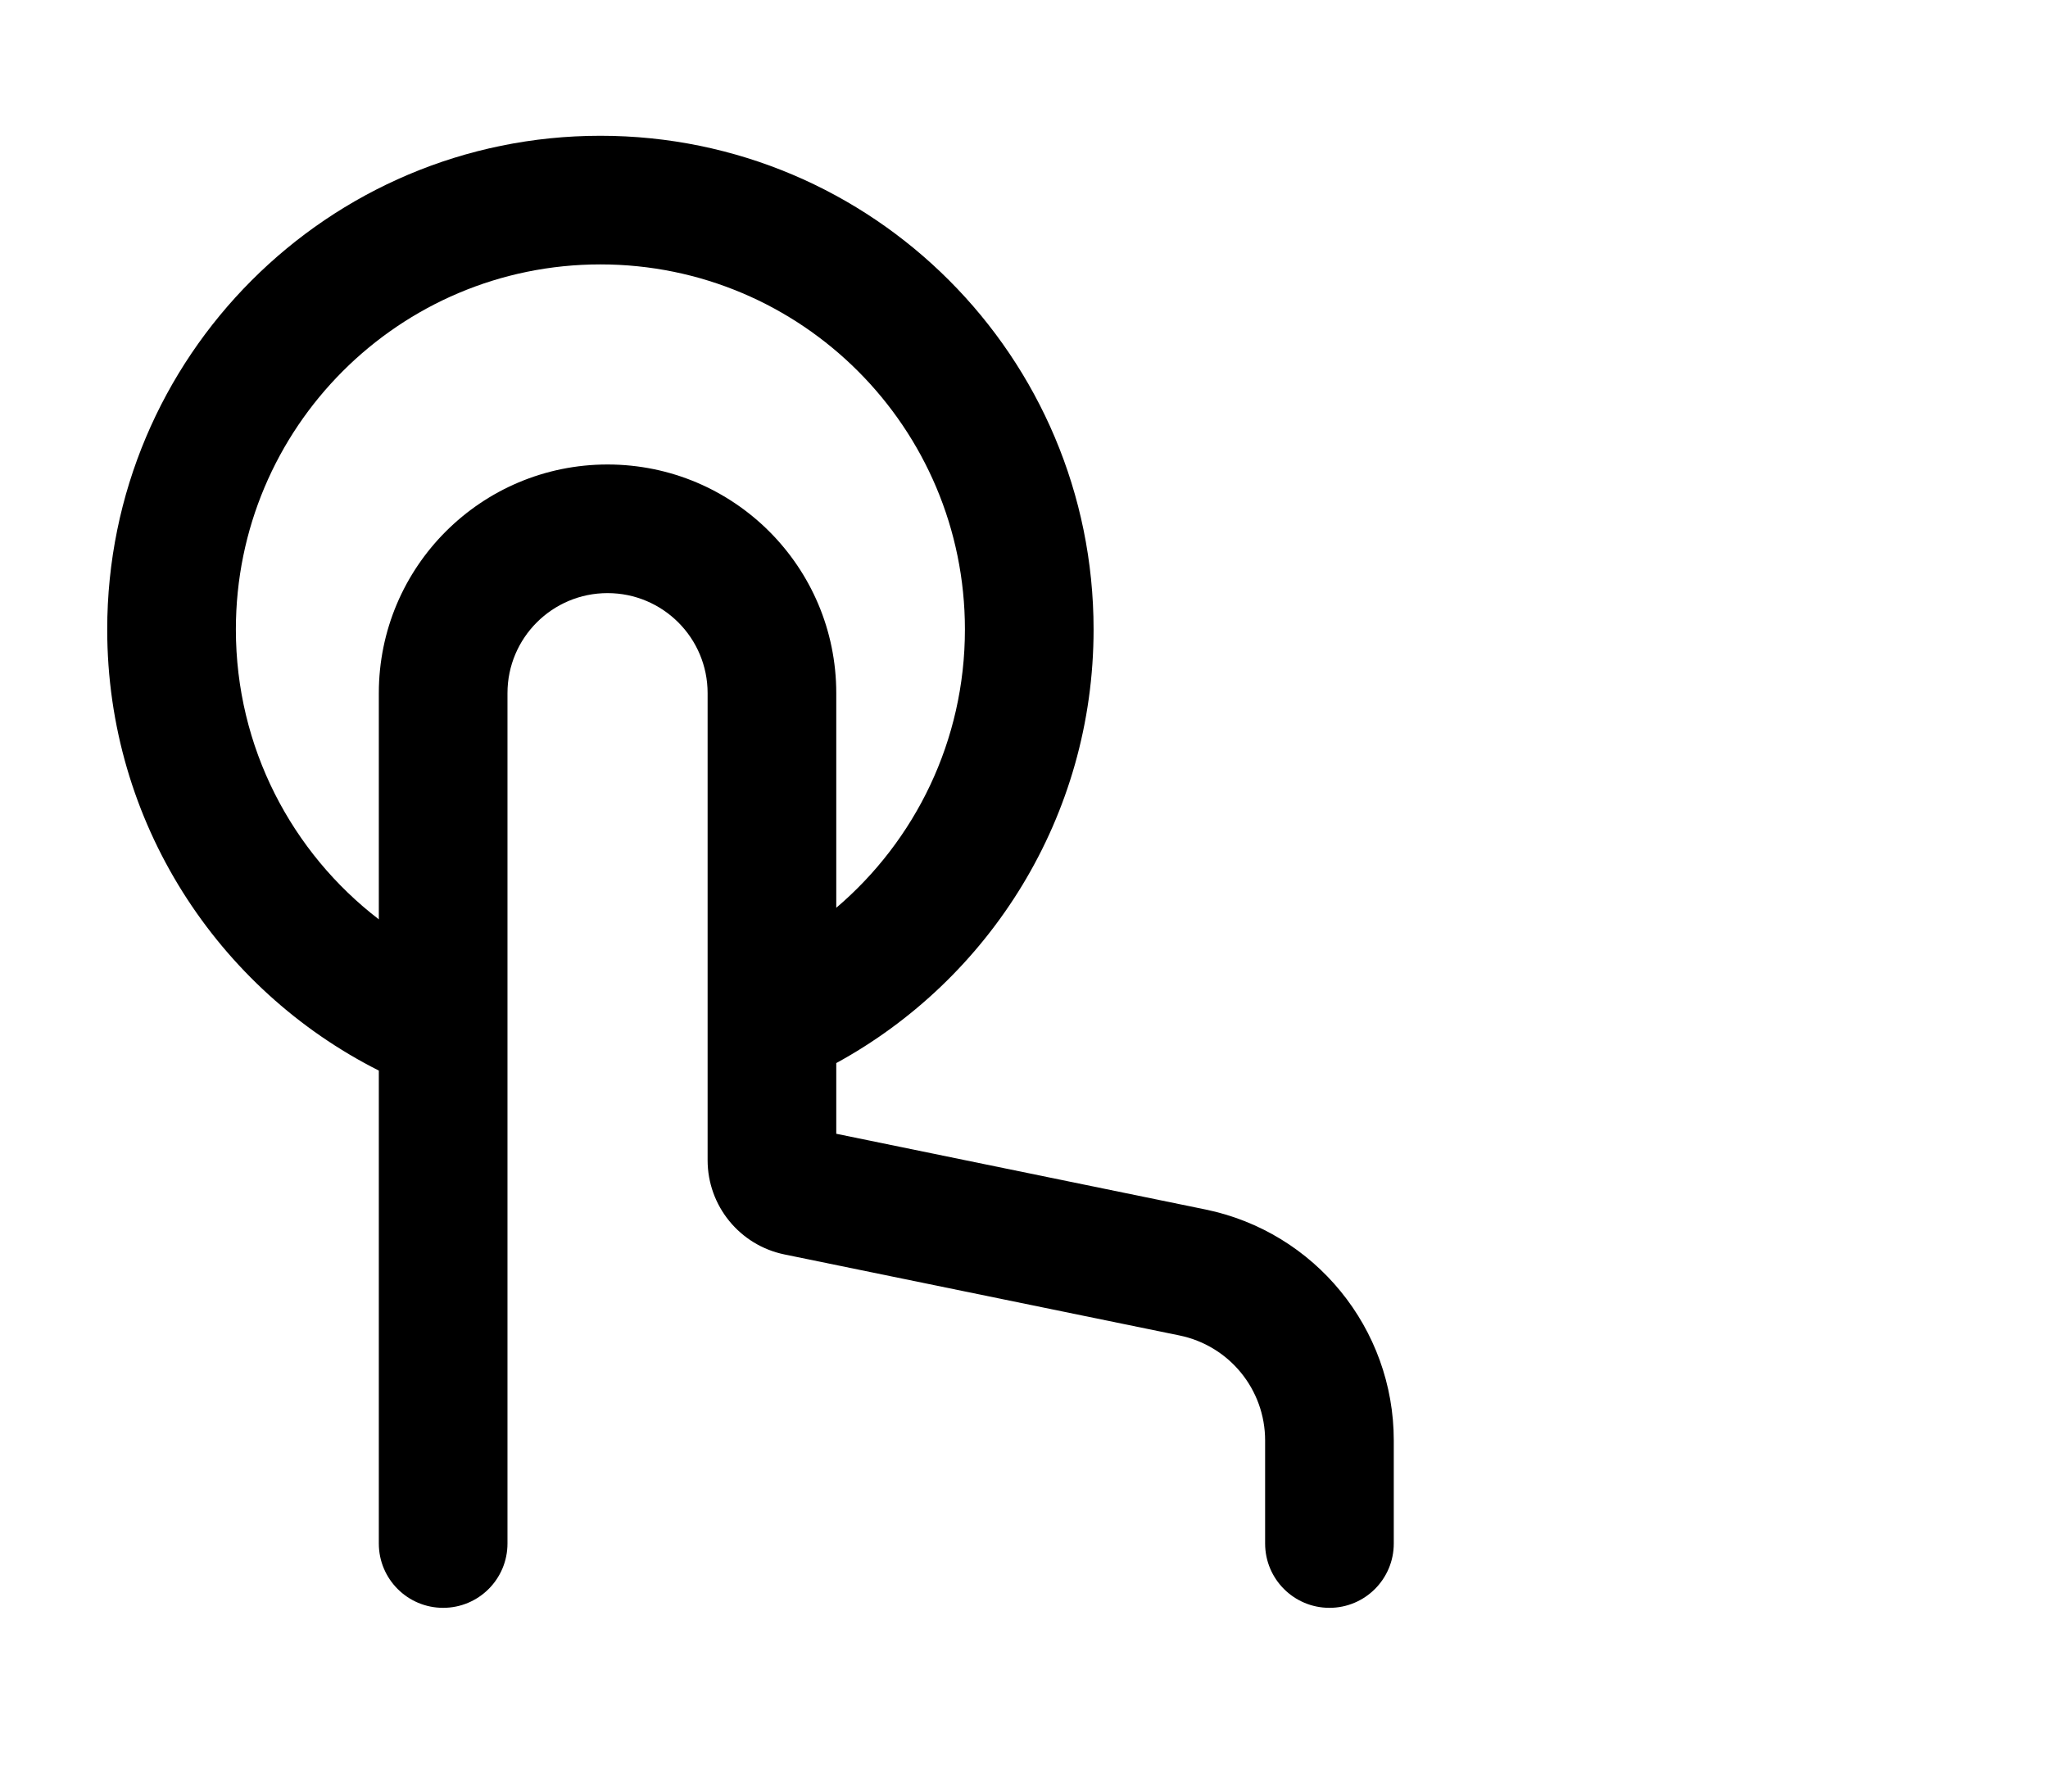 <?xml version="1.0" standalone="no"?><!DOCTYPE svg PUBLIC "-//W3C//DTD SVG 1.1//EN" "http://www.w3.org/Graphics/SVG/1.1/DTD/svg11.dtd"><svg t="1741240066155" class="icon" viewBox="0 0 1170 1024" version="1.1" xmlns="http://www.w3.org/2000/svg" p-id="7491" xmlns:xlink="http://www.w3.org/1999/xlink" width="228.516" height="200">
<path fill-rule="evenodd" clip-rule="evenodd" d="M216.417 611.753C124.412 565.352 61.25 469.922 61.25 359.676C61.25 203.929 187.345 77.584 343 77.584C498.655 77.584 624.75 203.929 624.75 359.676C624.75 466.638 565.283 559.655 477.75 607.466V647.857L688.577 691.104C751.254 703.962 796.25 759.122 796.25 823.102V882C796.25 902.3 779.793 918.75 759.5 918.75C739.207 918.75 722.75 902.3 722.75 882V823.102C722.75 794.024 702.296 768.95 673.808 763.105L448.192 716.821C422.612 711.578 404.25 689.065 404.25 662.954V396.084C404.25 364.511 378.656 338.917 347.083 338.917C315.511 338.917 289.917 364.511 289.917 396.084V882C289.917 902.3 273.463 918.75 253.167 918.75C232.87 918.75 216.417 902.3 216.417 882V611.753ZM134.75 359.676C134.75 244.425 228.035 151.084 343 151.084C457.965 151.084 551.25 244.425 551.25 359.676C551.25 423.383 522.741 480.447 477.75 518.727V396.084C477.75 323.919 419.248 265.417 347.083 265.417C274.918 265.417 216.417 323.919 216.417 396.084V525.332C166.75 487.194 134.75 427.162 134.75 359.676Z" />
</svg>

